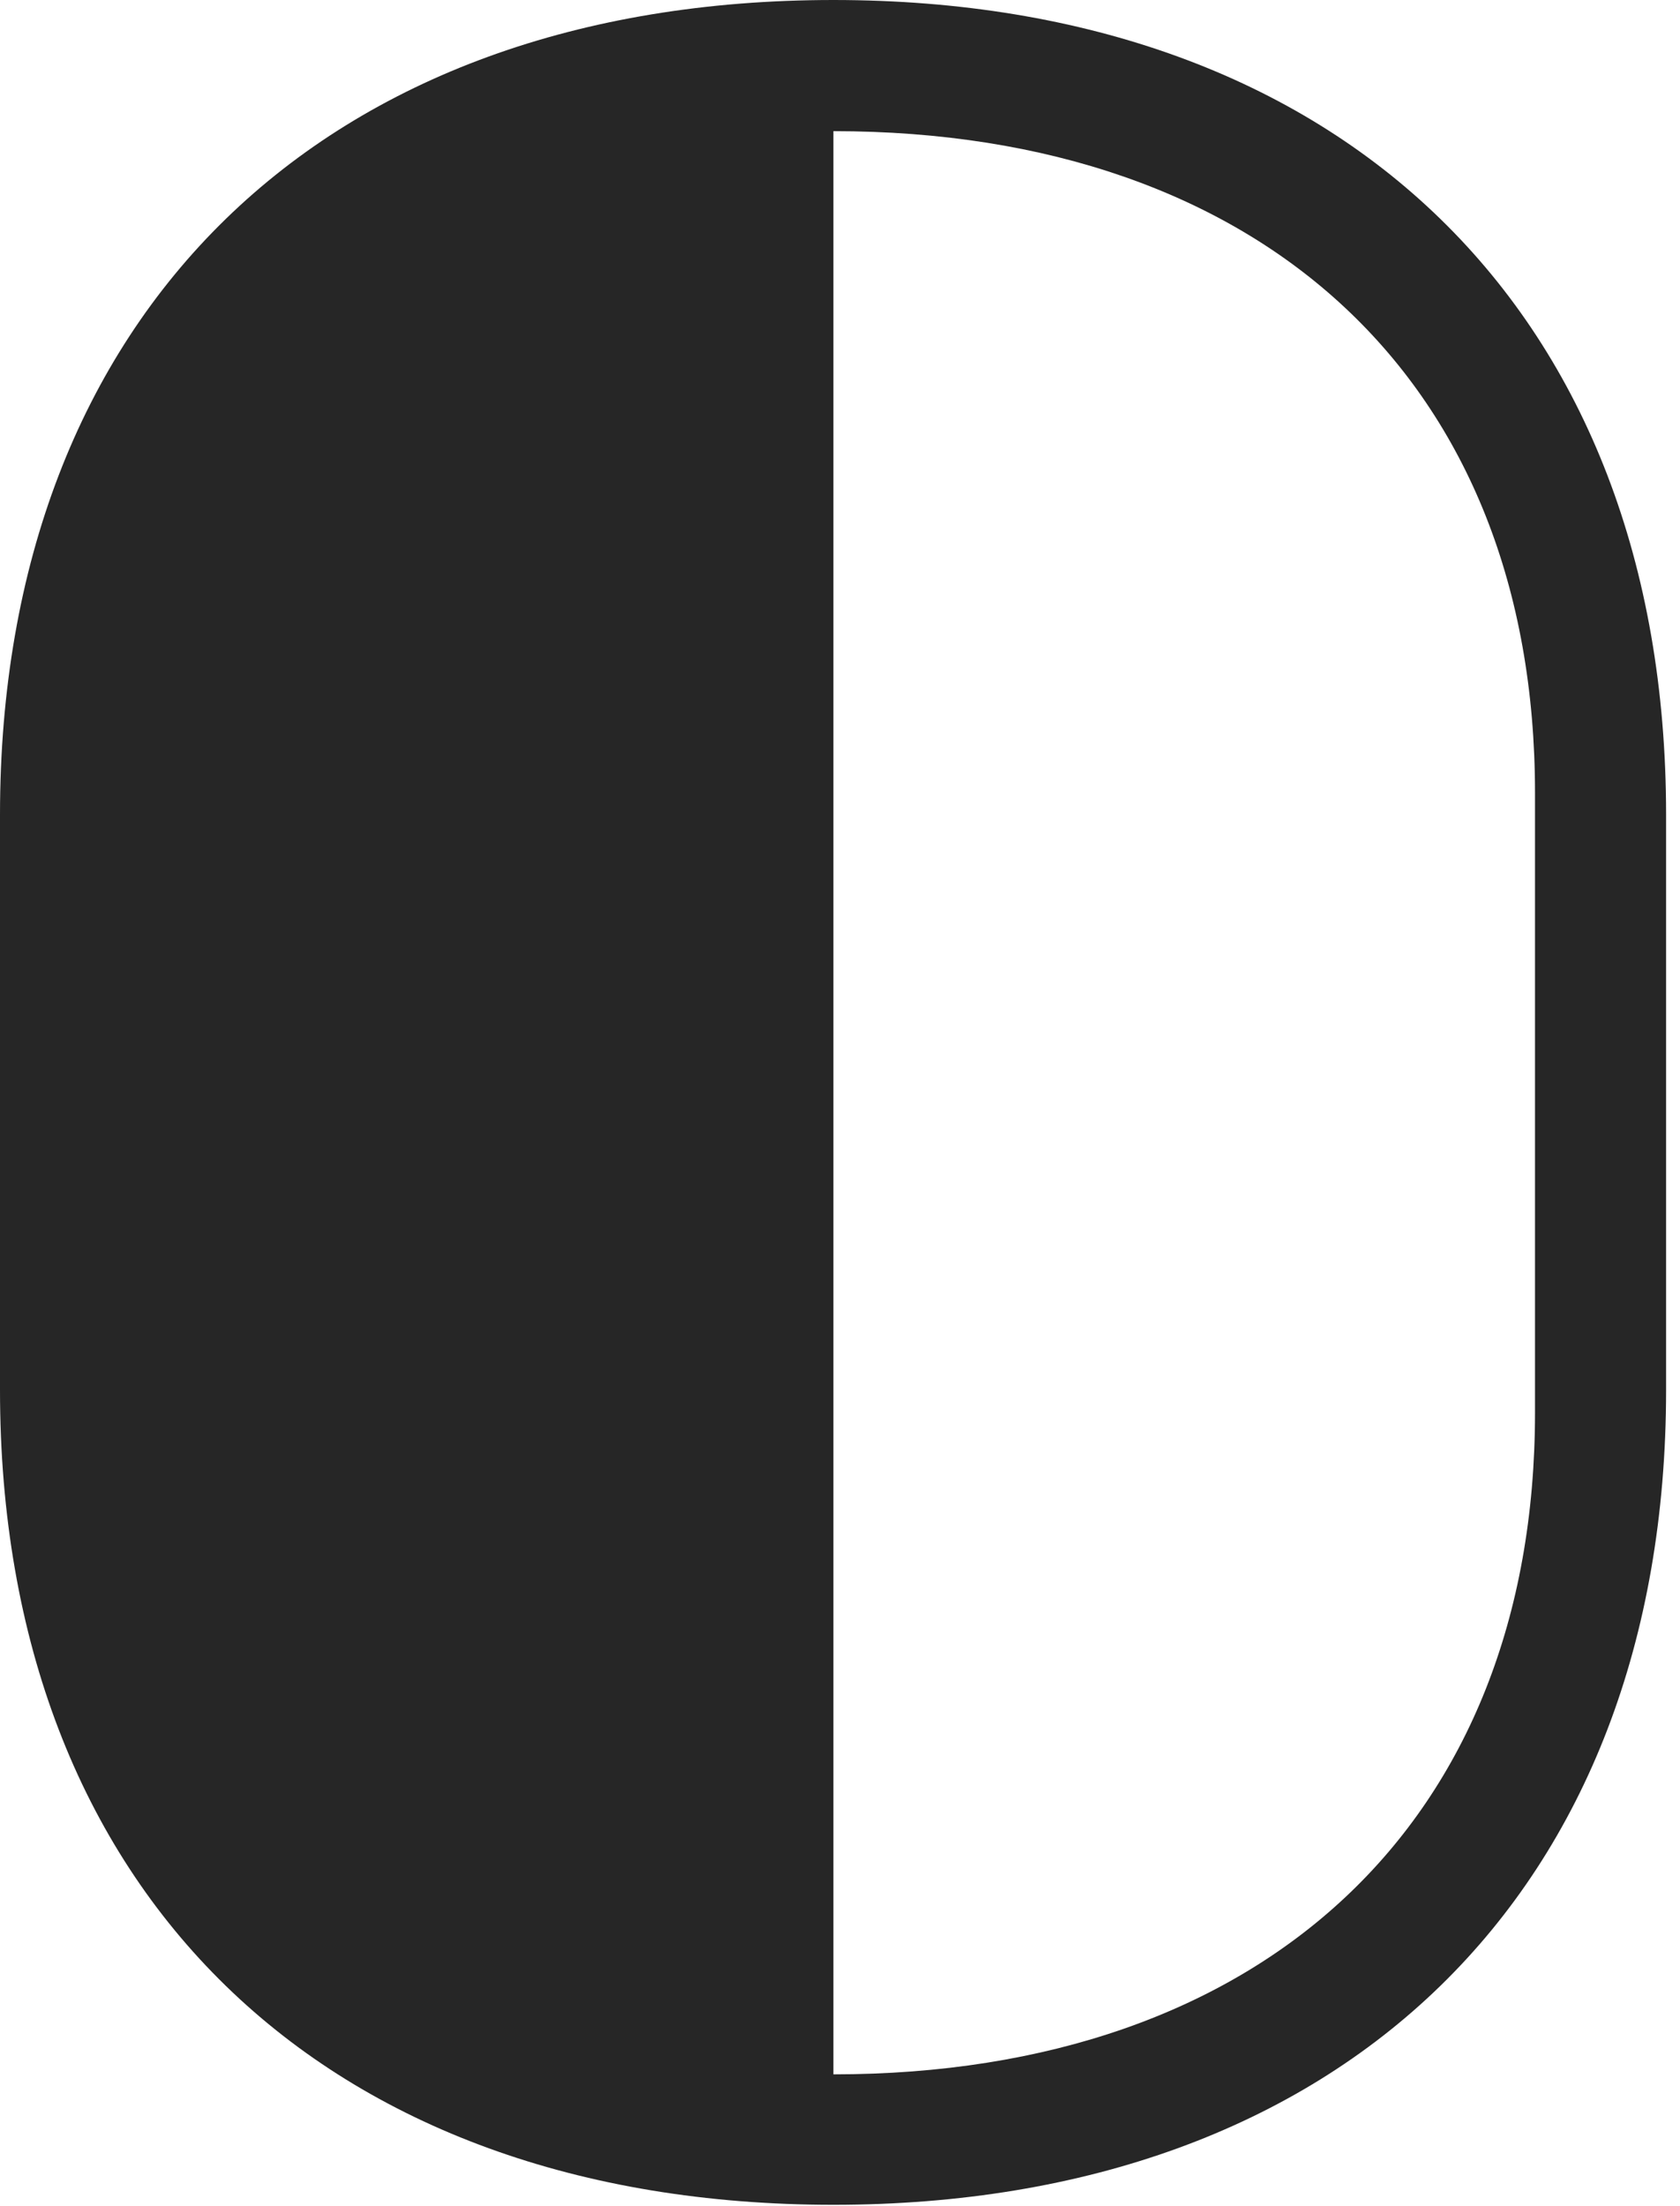 <?xml version="1.0" encoding="UTF-8"?>
<!--Generator: Apple Native CoreSVG 326-->
<!DOCTYPE svg
PUBLIC "-//W3C//DTD SVG 1.1//EN"
       "http://www.w3.org/Graphics/SVG/1.1/DTD/svg11.dtd">
<svg version="1.1" xmlns="http://www.w3.org/2000/svg" xmlns:xlink="http://www.w3.org/1999/xlink" viewBox="0 0 44.805 58.809">
 <g>
  <rect height="58.809" opacity="0" width="44.805" x="0" y="0"/>
  <path d="M22.227 0C8.652 0 0 8.32 0 21.719L0 37.051C0 50.449 8.652 58.77 22.227 58.77C35.781 58.77 44.434 50.449 44.434 37.051L44.434 21.719C44.434 8.32 35.781 0 22.227 0ZM22.227 3.496C33.672 3.496 40.938 10.176 40.938 21.133L40.938 37.656C40.938 48.594 33.672 55.293 22.227 55.293Z" fill="black" fill-opacity="0.85"/>
 </g>
</svg>
